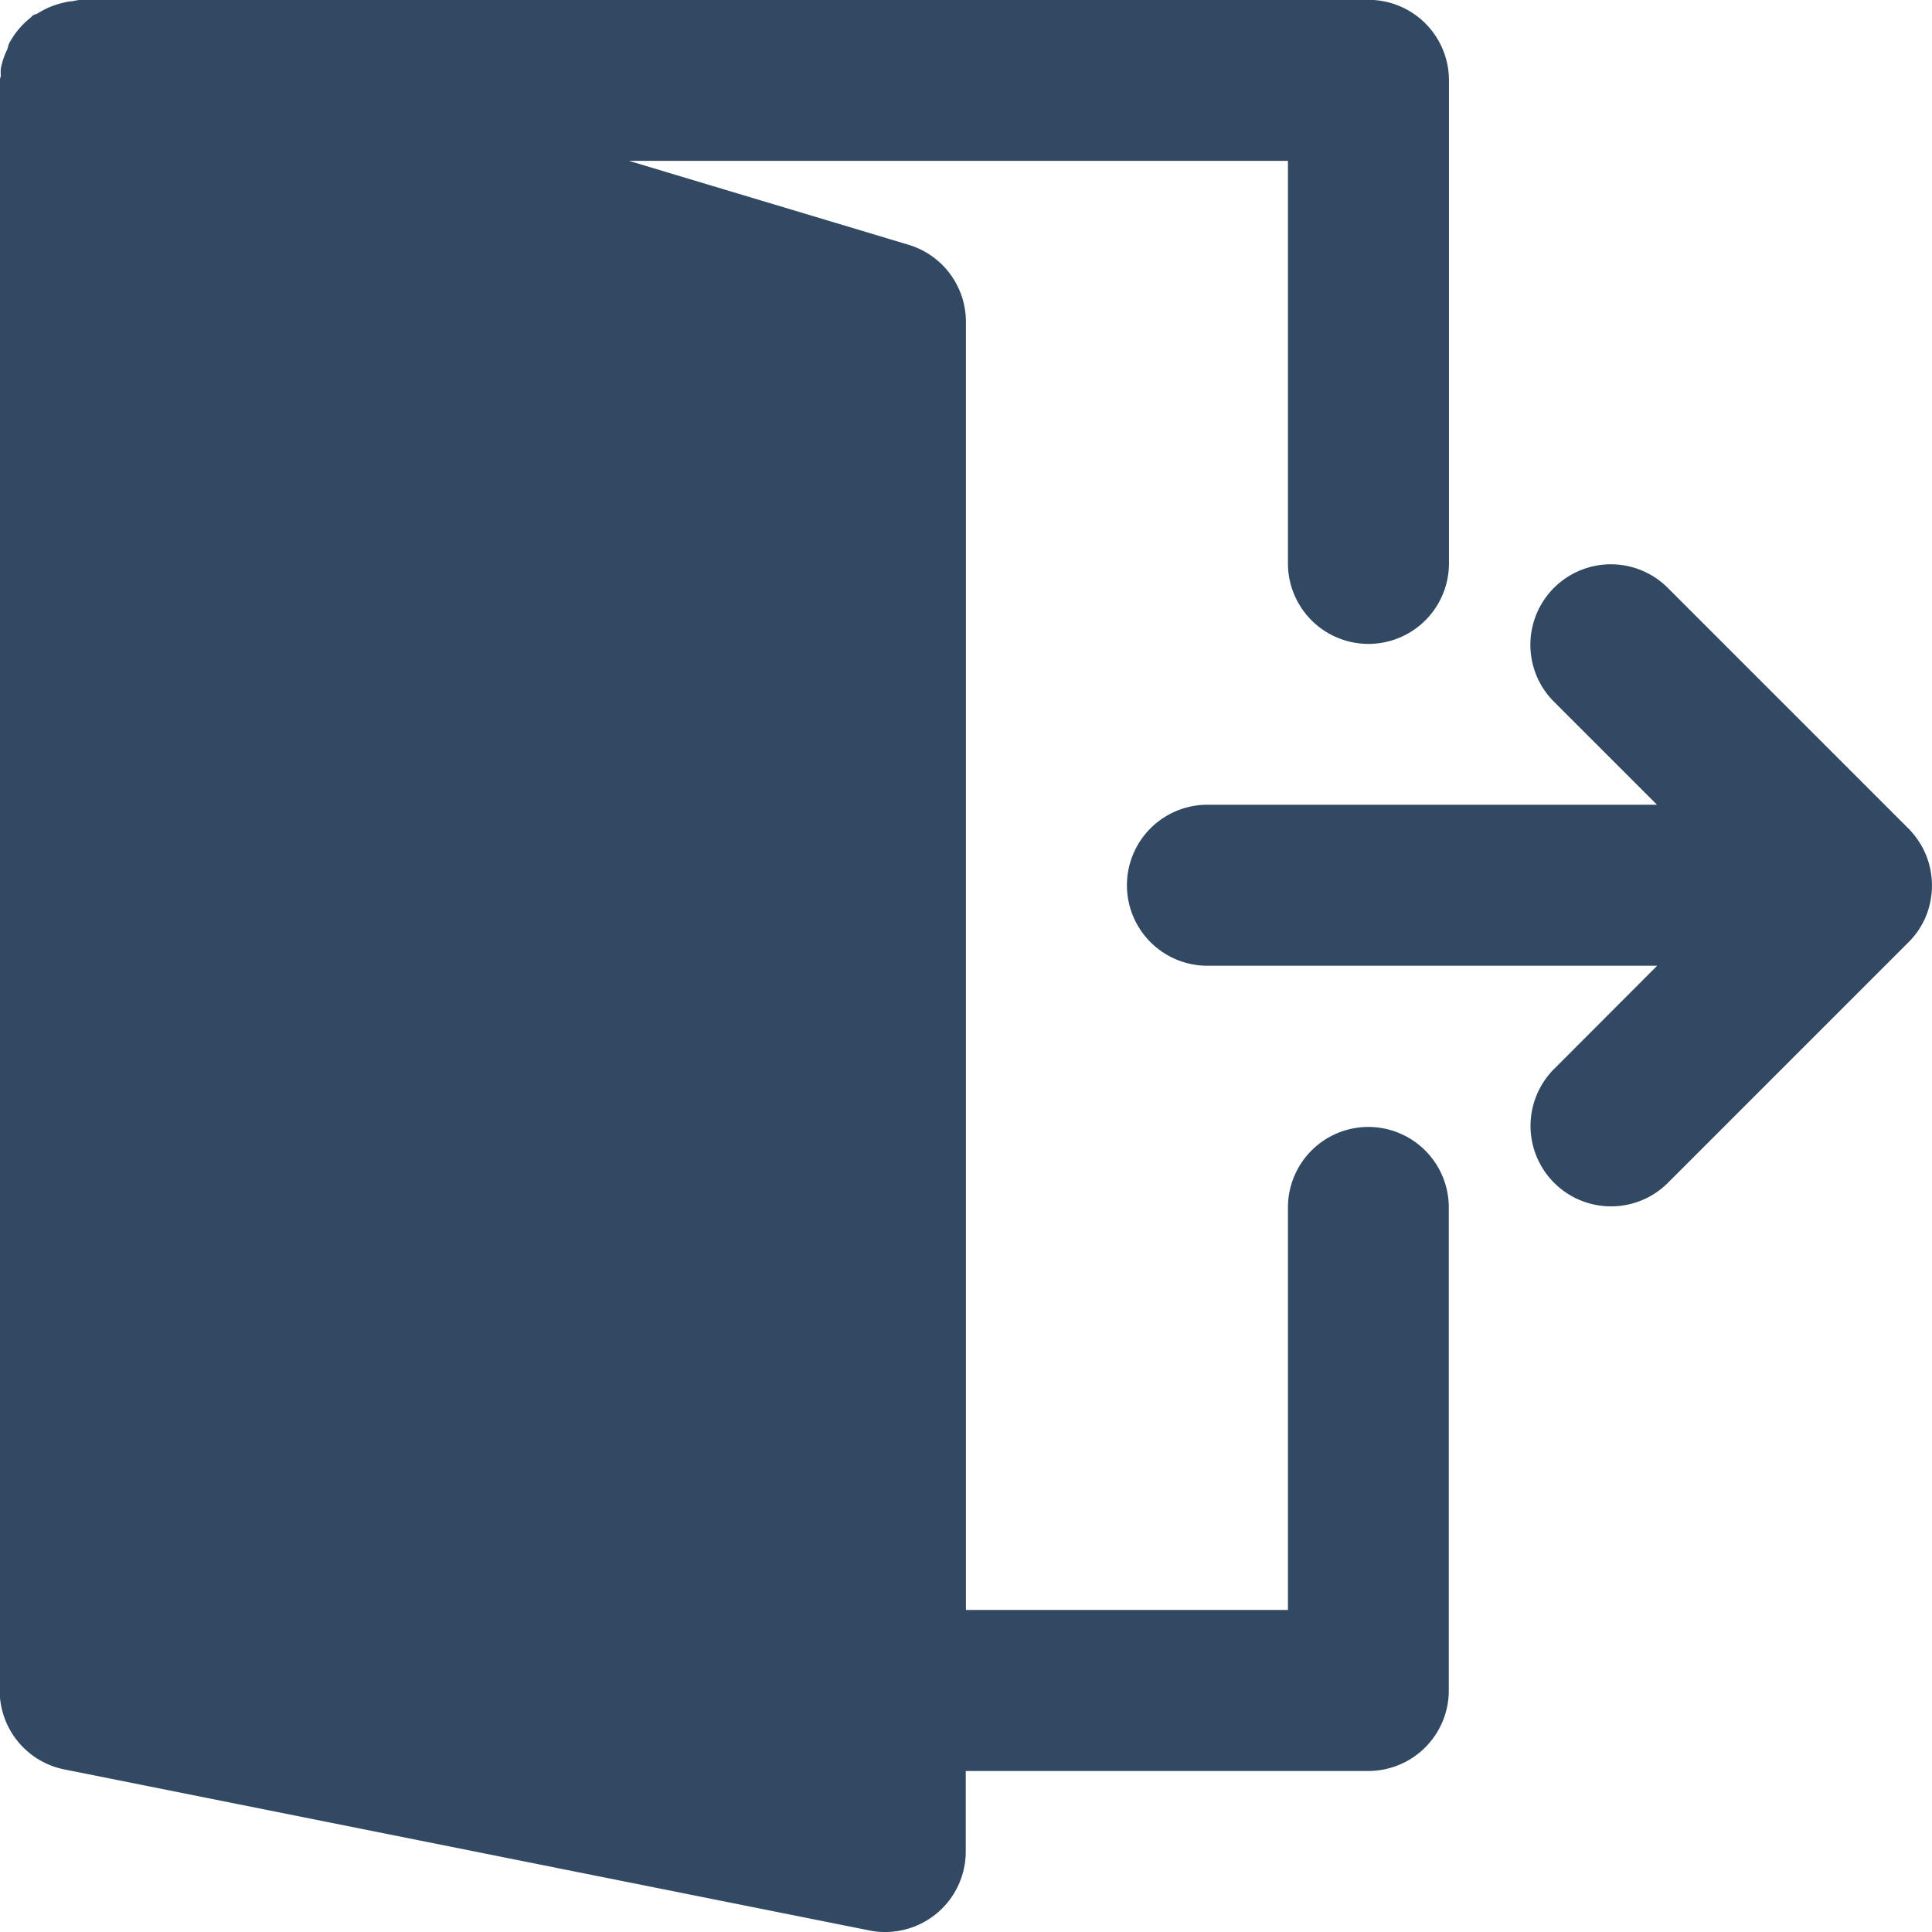 <svg xmlns="http://www.w3.org/2000/svg" width="11.999" height="11.999" viewBox="0 0 11.999 11.999">
  <g id="Group_353" data-name="Group 353" transform="translate(-1351.001 -290.001)">
    <g id="Group_352" data-name="Group 352">
      <g id="Group_351" data-name="Group 351">
        <path id="Path_206" data-name="Path 206" d="M1362.962,295.309a.513.513,0,0,0-.109-.163l-1.5-1.5a.5.5,0,0,0-.707.707l.646.646H1358.5a.5.5,0,0,0,0,1h2.793l-.646.647a.5.5,0,0,0,.707.707l1.5-1.5a.491.491,0,0,0,.109-.163A.506.506,0,0,0,1362.962,295.309Z" fill="#314963"/>
        <path id="Path_207" data-name="Path 207" d="M1359.5,297a.5.5,0,0,0-.5.5V300h-2v-8a.5.5,0,0,0-.357-.479l-1.736-.521H1359v2.5a.5.5,0,0,0,1,0v-3a.5.5,0,0,0-.5-.5h-8a.42.42,0,0,0-.051.009c-.024,0-.045.007-.068.012a.513.513,0,0,0-.144.062c-.011.007-.025.008-.035.016l-.01.011a.507.507,0,0,0-.133.158c-.007.014-.008.028-.014.042a.473.473,0,0,0-.039.117.331.331,0,0,0,0,.044c0,.01-.007.019-.007.029v10a.5.5,0,0,0,.4.49l5,1a.459.459,0,0,0,.1.01.5.5,0,0,0,.5-.5V301h2.5a.5.5,0,0,0,.5-.5v-3A.5.5,0,0,0,1359.5,297Z" fill="#314963"/>
      </g>
    </g>
  </g>
</svg>
